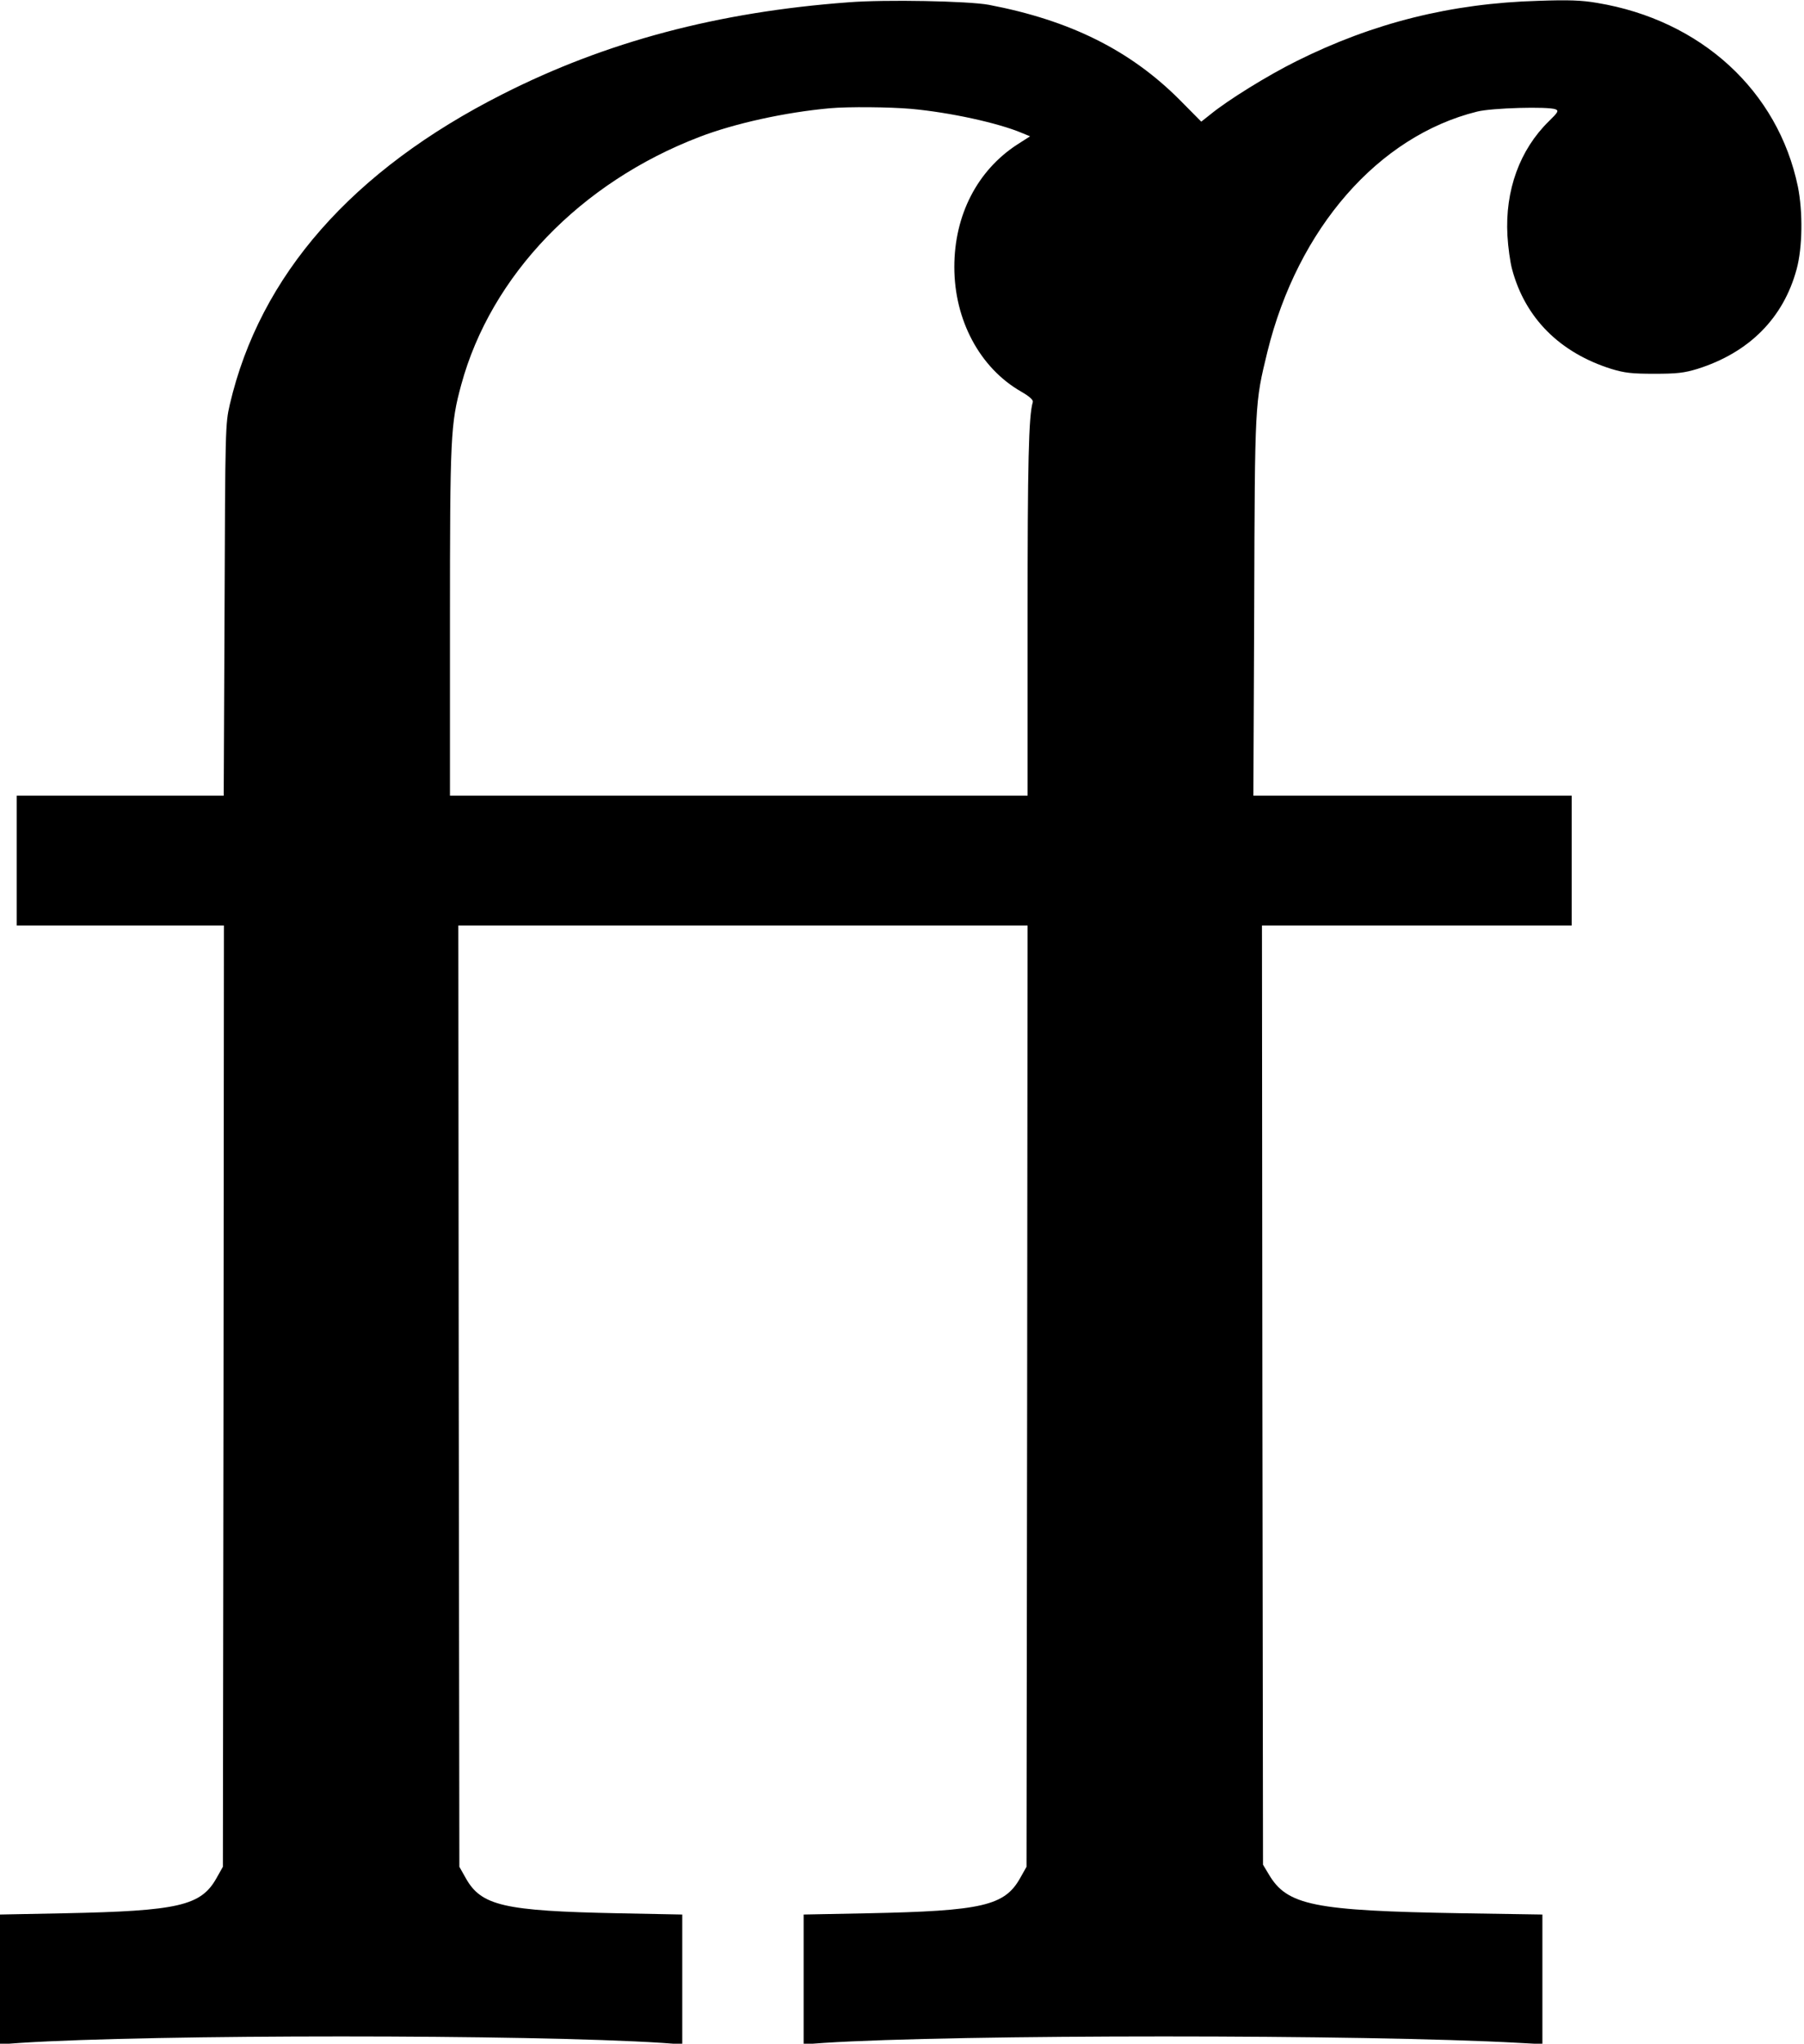 <?xml version="1.0" standalone="no"?>
<!DOCTYPE svg PUBLIC "-//W3C//DTD SVG 20010904//EN"
 "http://www.w3.org/TR/2001/REC-SVG-20010904/DTD/svg10.dtd">
<svg version="1.0" xmlns="http://www.w3.org/2000/svg"
 width="862pt" height="976pt" viewBox="0 0 862 976"
 preserveAspectRatio="xMidYMid meet">
<g transform="translate(0,976) scale(0.1,-0.1)"
fill="#000000" stroke="none">
<path d="M4055 9749 c-624 -46 -1159 -188 -1654 -439 -718 -363 -1159 -865
-1303 -1482 -21 -91 -22 -111 -25 -980 l-4 -888 -494 0 -495 0 0 -310 0 -310
495 0 495 0 -2 -2247 -3 -2248 -31 -55 c-74 -131 -181 -156 -726 -167 l-308
-6 0 -310 0 -310 98 7 c631 41 2433 41 3065 0 l97 -7 0 310 0 310 -307 6
c-546 11 -653 36 -727 167 l-31 55 -3 2248 -2 2247 1360 0 1360 0 -2 -2247 -3
-2248 -31 -55 c-74 -131 -181 -156 -726 -167 l-308 -6 0 -310 0 -310 98 7
c630 41 2591 41 3320 0 l112 -6 0 309 0 310 -382 6 c-712 12 -838 37 -926 187
l-27 45 -3 2243 -2 2242 740 0 740 0 0 310 0 310 -760 0 -761 0 4 903 c3 982
3 970 63 1217 145 589 530 1030 1002 1147 71 18 340 25 375 11 16 -7 12 -14
-32 -57 -139 -136 -210 -330 -198 -546 3 -55 13 -127 22 -160 62 -233 227
-399 475 -477 63 -19 97 -23 205 -23 108 0 142 4 205 23 248 78 412 243 475
477 28 103 30 273 6 393 -95 459 -464 796 -959 878 -75 13 -138 15 -282 10
-416 -12 -788 -105 -1155 -288 -137 -68 -328 -186 -412 -255 l-43 -34 -102
103 c-237 238 -525 381 -913 455 -97 18 -493 26 -670 12z m300 -509 c185 -17
414 -67 528 -115 l39 -16 -61 -39 c-191 -124 -301 -337 -301 -585 0 -254 122
-482 319 -595 40 -23 59 -40 56 -50 -20 -67 -25 -288 -25 -1037 l0 -843 -1380
0 -1380 0 0 828 c0 893 3 947 54 1135 142 521 569 965 1138 1183 169 65 412
118 623 137 89 8 286 6 390 -3z"/>
</g>
</svg>
